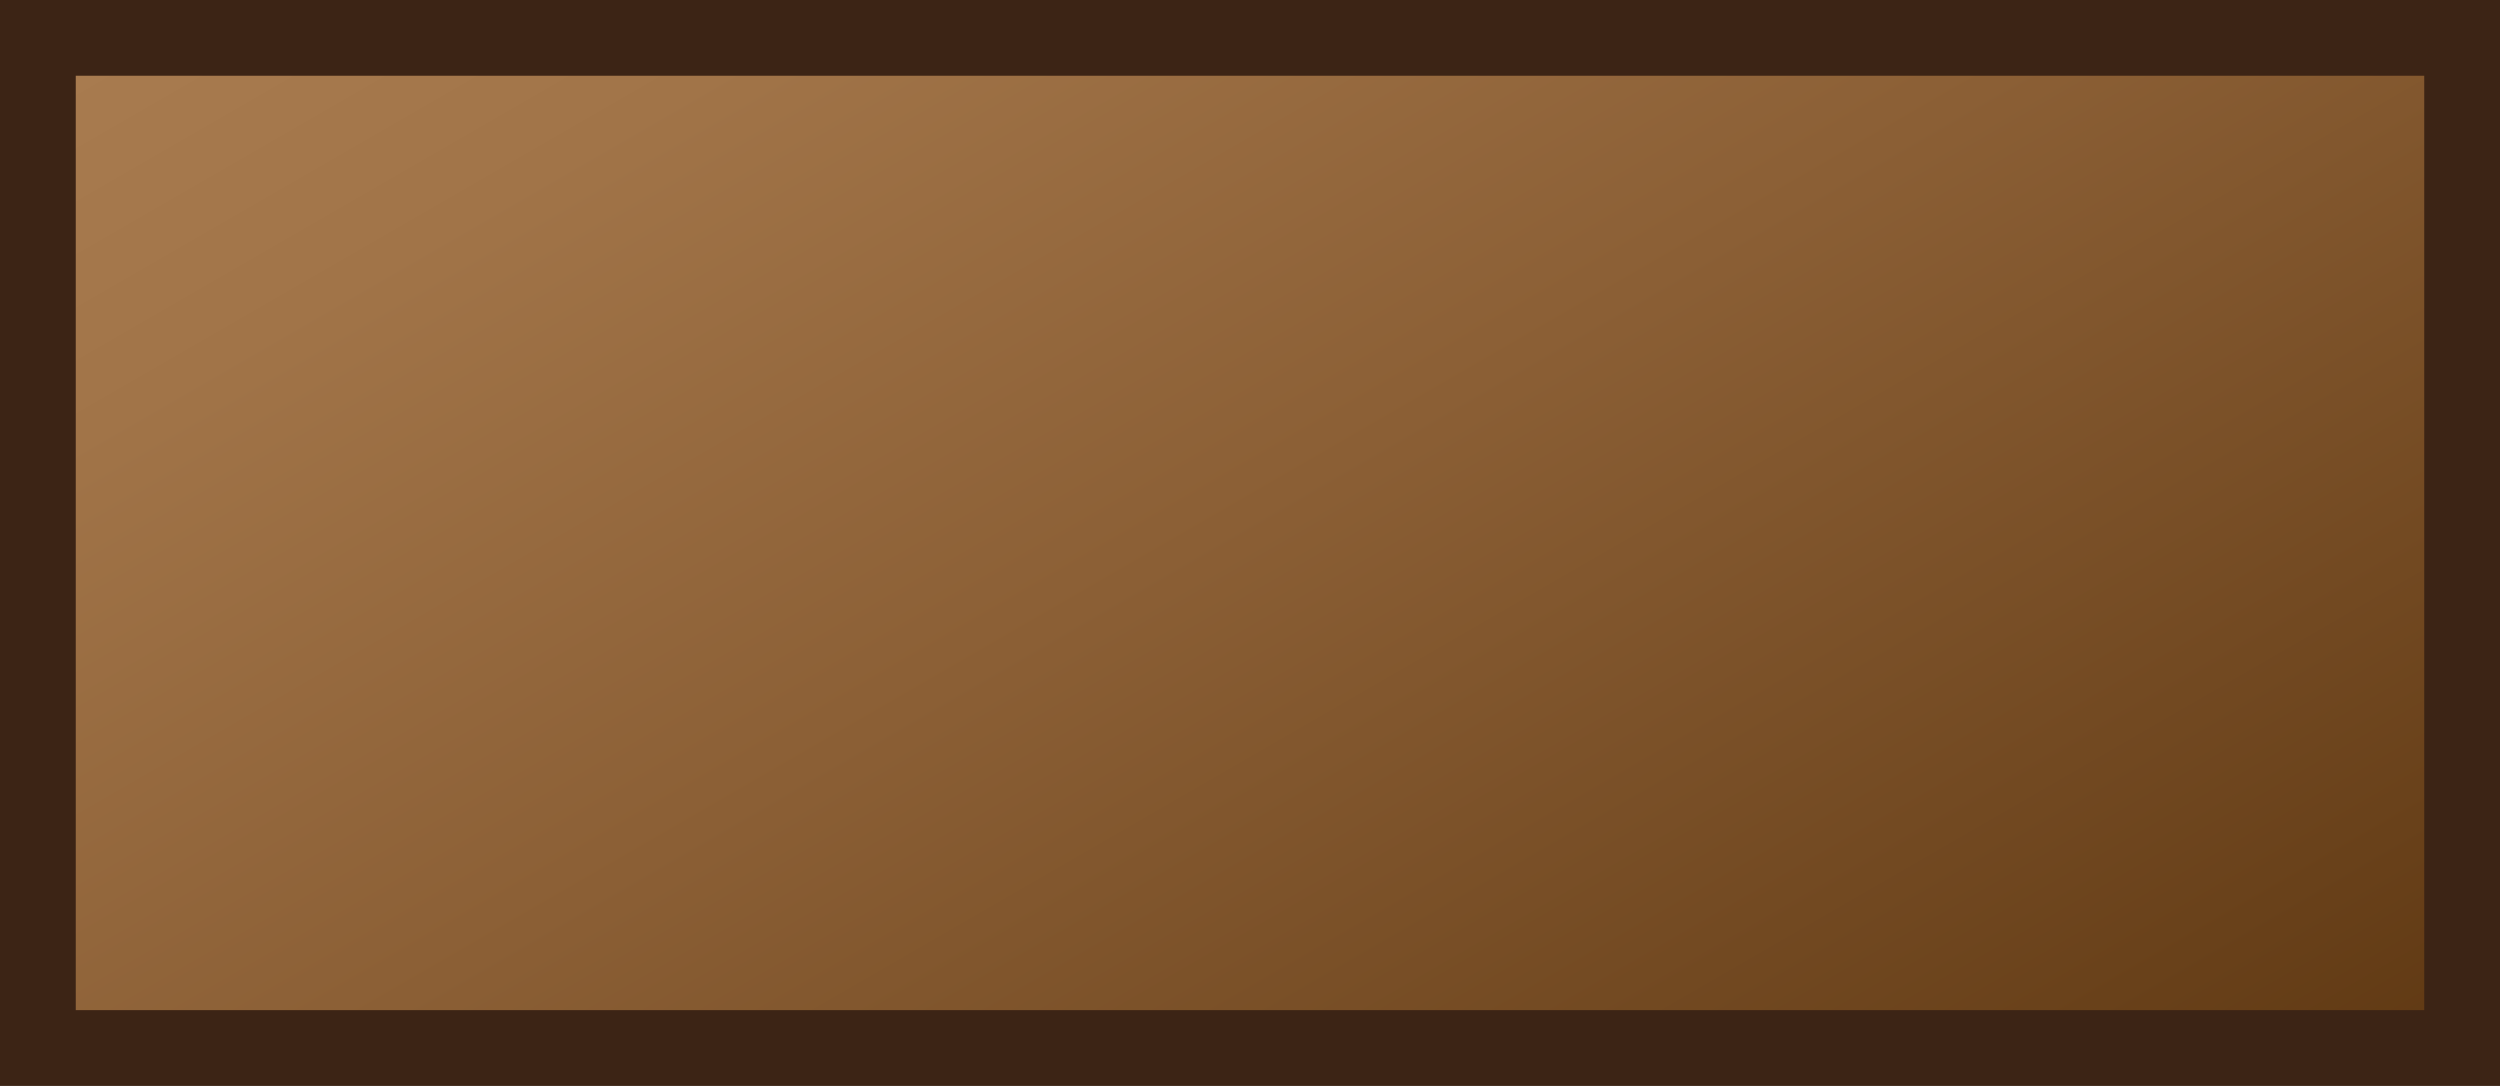 <?xml version="1.0" encoding="utf-8"?>
<!-- Generator: Adobe Illustrator 16.0.0, SVG Export Plug-In . SVG Version: 6.00 Build 0)  -->
<!DOCTYPE svg PUBLIC "-//W3C//DTD SVG 1.0//EN" "http://www.w3.org/TR/2001/REC-SVG-20010904/DTD/svg10.dtd">
<svg version="1.0" id="Layer_1" xmlns="http://www.w3.org/2000/svg" xmlns:xlink="http://www.w3.org/1999/xlink" x="0px" y="0px"
	 width="33px" height="14.334px" viewBox="0 0 33 14.334" enable-background="new 0 0 33 14.334" xml:space="preserve">
<linearGradient id="SVGID_1_" gradientUnits="userSpaceOnUse" x1="23.387" y1="19.096" x2="9.613" y2="-4.761">
	<stop  offset="0" style="stop-color:#603913"/>
	<stop  offset="0.106" style="stop-color:#69411A"/>
	<stop  offset="0.513" style="stop-color:#8B5F35"/>
	<stop  offset="0.824" style="stop-color:#A17448"/>
	<stop  offset="1" style="stop-color:#A97C50"/>
</linearGradient>
<rect x="0.5" y="0.5" fill="url(#SVGID_1_)" stroke="#3C2415" stroke-miterlimit="10" width="32" height="13.334"/>
</svg>
